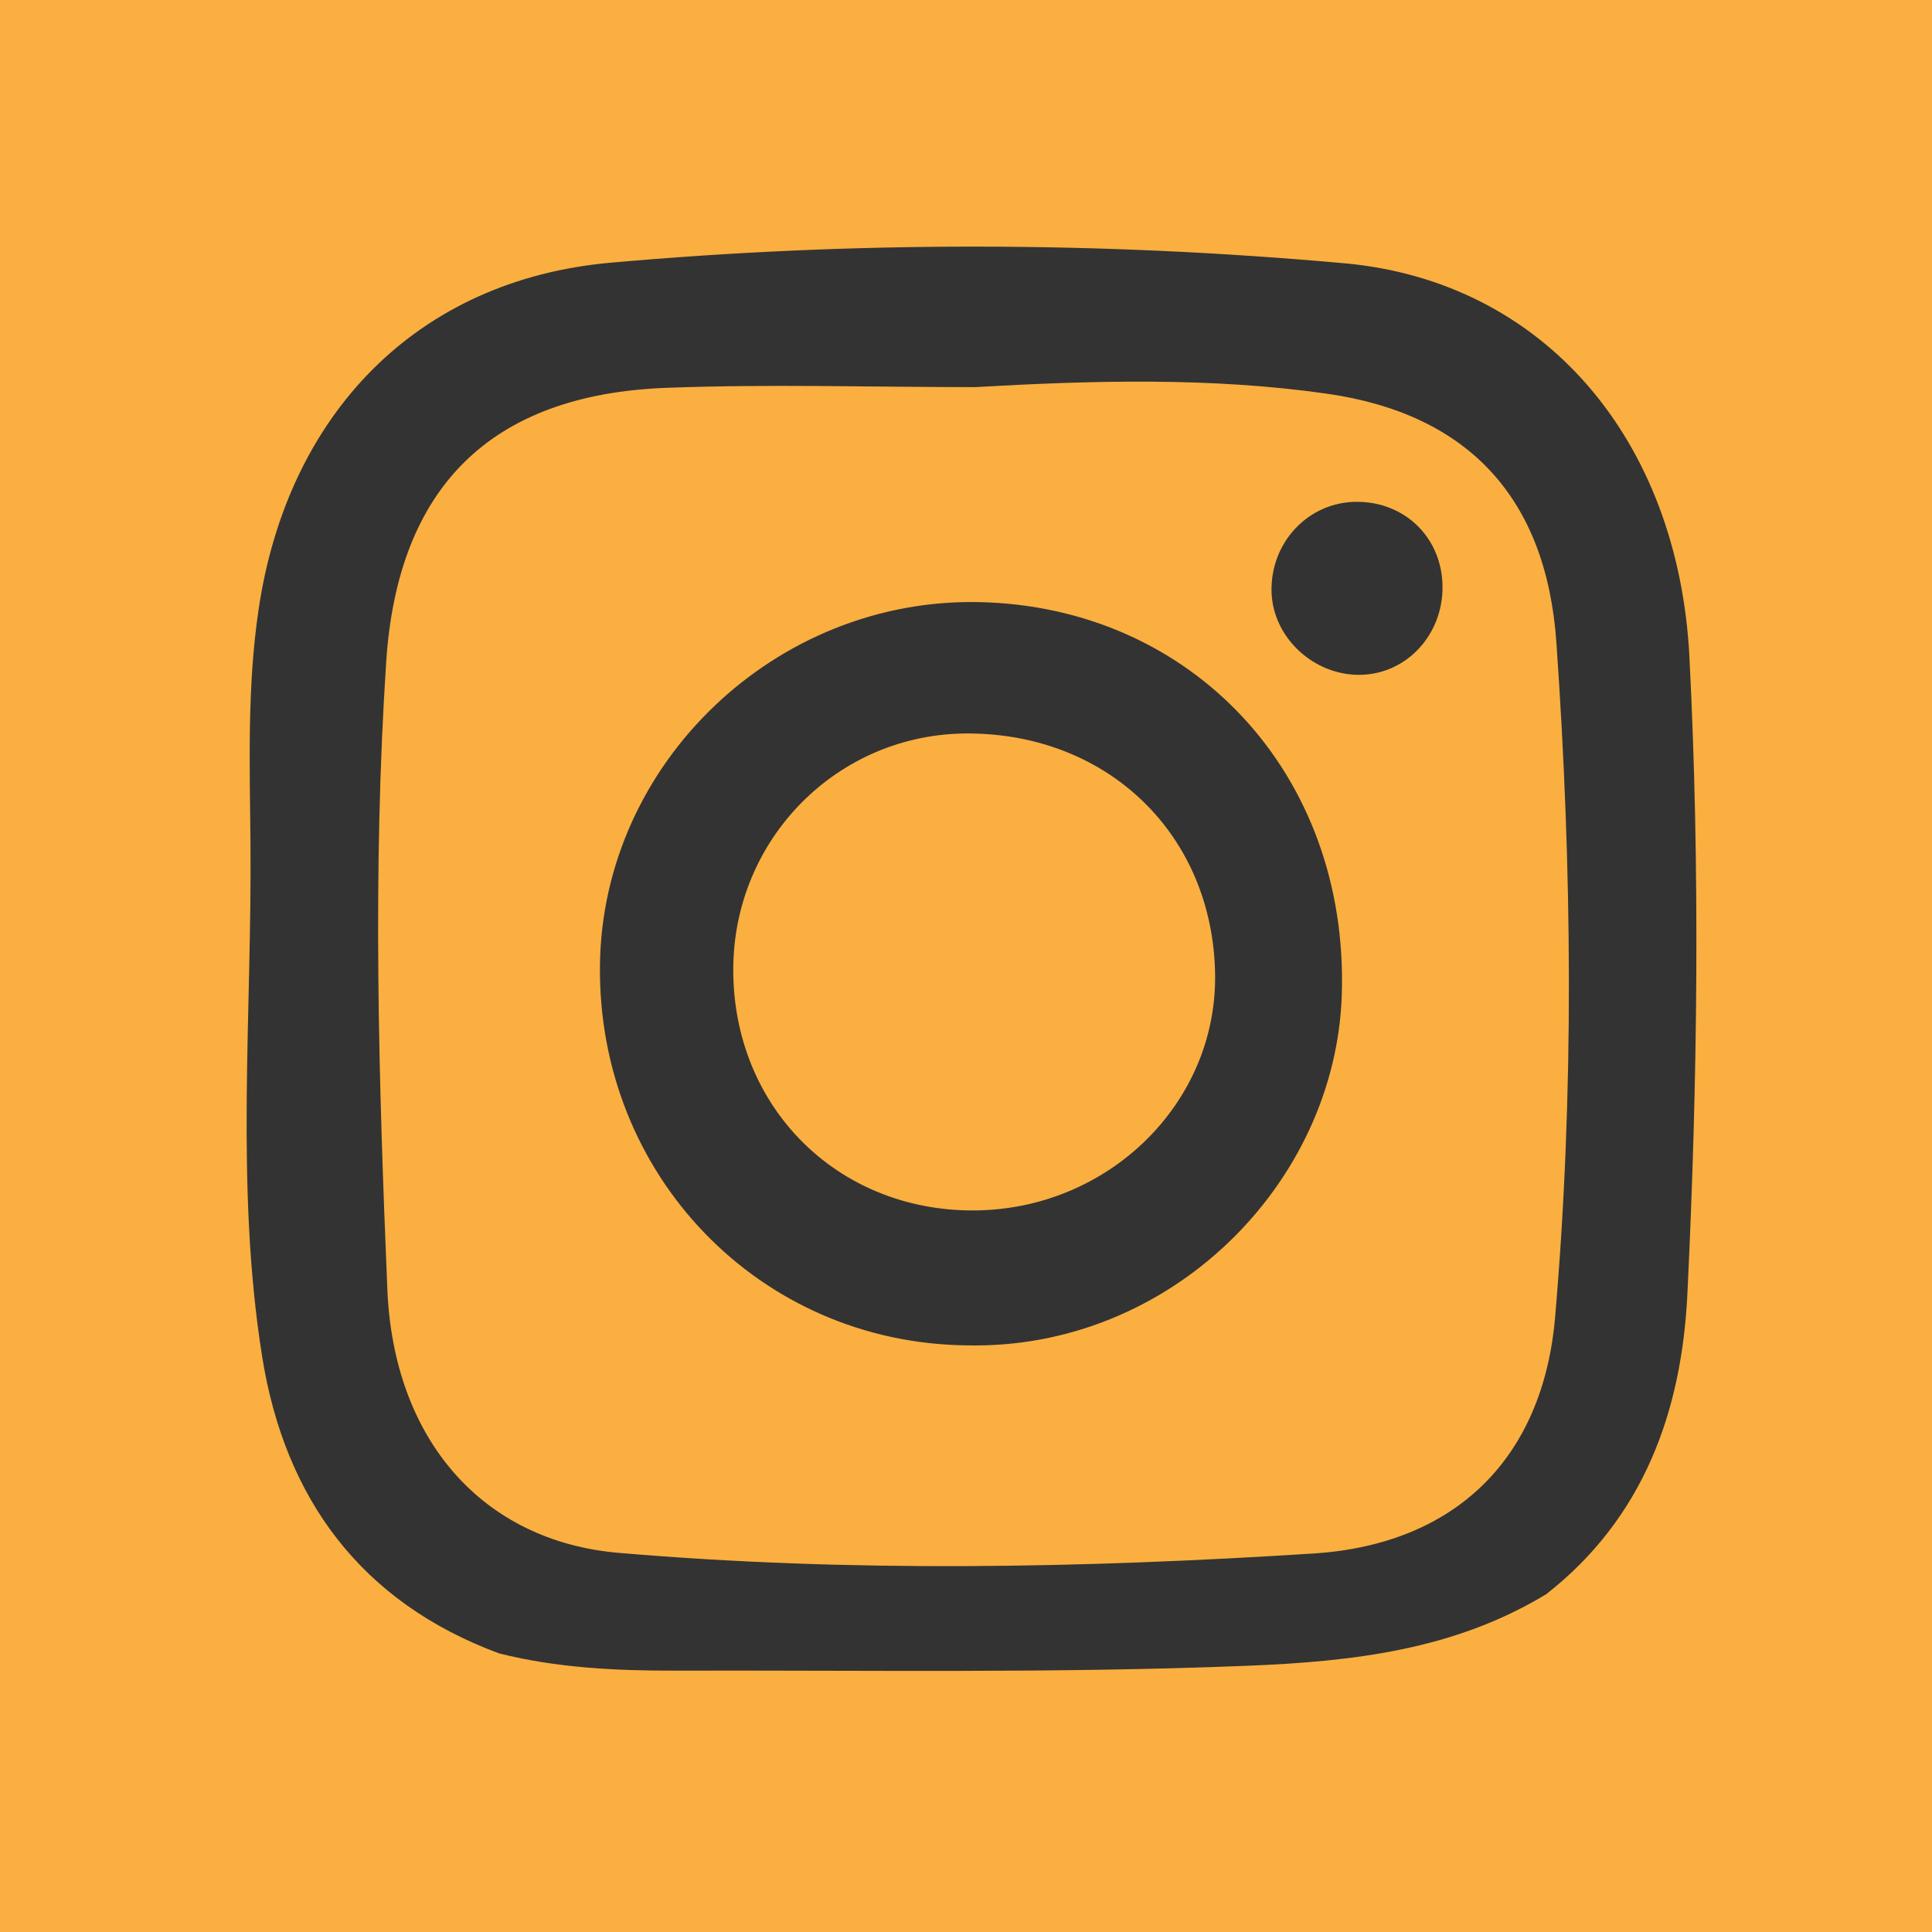 <?xml version="1.0" encoding="utf-8"?>
<!-- Generator: Adobe Illustrator 16.0.4, SVG Export Plug-In . SVG Version: 6.00 Build 0)  -->
<!DOCTYPE svg PUBLIC "-//W3C//DTD SVG 1.1//EN" "http://www.w3.org/Graphics/SVG/1.1/DTD/svg11.dtd">
<svg version="1.1" id="Layer_1" xmlns="http://www.w3.org/2000/svg" xmlns:xlink="http://www.w3.org/1999/xlink" x="0px" y="0px"
	 width="199.975px" height="199.975px" viewBox="0 0 199.975 199.975" enable-background="new 0 0 199.975 199.975"
	 xml:space="preserve">
<rect x="0" y="0" width="199.975" height="199.975" fill="#333333" stroke="none"/>
<g>
	<g>
		<path fill="#FEFEFE" d="M1,200.975c64.778-0.001,129.558-0.05,194.336,0.103c4.563,0.011,5.751-1.177,5.74-5.74
			C200.925,130.558,200.974,65.779,200.975,1c1.969-0.154,0.948,1.369,0.949,1.996c0.054,65.411,0.034,130.821,0.116,196.231
			c0.003,2.354-0.459,2.816-2.812,2.813c-65.411-0.083-130.821-0.062-196.232-0.117C2.368,201.923,0.846,202.943,1,200.975z"/>
		<path fill="#FAAF40" d="M200.975,1C135.649,1,70.325,1.034,5,0.903C1.576,0.896,0.896,1.575,0.903,5
			C1.034,70.324,1,135.649,1,200.975c1.557,0.9,3.264,0.479,4.897,0.48c63.312,0.023,126.625,0.021,189.938,0.019
			c5.63,0,5.639-0.009,5.639-5.641c0.001-63.312,0.004-126.625-0.02-189.938C201.454,4.263,201.875,2.557,200.975,1z
			 M174.656,133.938c-0.587,12.136-4.521,23.174-14.612,31.072c-9.529,5.772-20.021,6.972-30.943,7.409
			c-19.741,0.789-39.474,0.451-59.209,0.503c-6.104,0.016-12.246-0.28-18.232-1.785c-14.348-5.309-22.196-16.098-24.524-30.715
			c-2.818-17.689-1.038-35.59-1.211-53.397c-0.078-7.979-0.34-15.98,0.842-23.948C29.752,42.927,43.08,28.979,63.221,27.19
			c25.247-2.244,50.641-2.208,75.884,0.056c20.785,1.862,34.618,18.338,35.762,40.756
			C175.986,89.982,175.715,111.977,174.656,133.938z"/>
		<g>
			<path fill="#FAAF40" d="M161.097,66.496c-1.037-14.849-9.019-23.648-23.785-25.751c-12.038-1.713-24.25-1.368-36.405-0.675
				c-10.66,0-21.332-0.331-31.979,0.075C50.75,40.84,41.159,50.472,39.973,68.519c-1.424,21.646-0.781,43.294,0.119,64.927
				c0.646,15.545,9.823,26.08,23.97,27.288c23.94,2.043,47.949,1.585,71.883,0.064c14.705-0.936,23.764-9.849,25.021-24.471
				C162.965,113.089,162.722,89.766,161.097,66.496z M138.886,102.922c-0.616,19.653-17.829,36.832-38.861,36.331
				c-21.435-0.258-38.183-17.636-37.926-39.353c0.247-20.889,18.178-38.042,39.284-37.577
				C123.333,62.805,139.603,80.062,138.886,102.922z M140.844,69.848c-4.834,0.102-9.084-3.835-9.229-8.55
				c-0.159-5.151,3.825-9.368,8.844-9.357c5.005,0.01,8.786,3.741,8.851,8.734C149.372,65.678,145.617,69.749,140.844,69.848z"/>
			<path fill="#FAAF40" d="M100.157,75.919c-13.452-0.006-24.276,10.922-24.26,24.495c0.018,14.193,10.772,24.937,24.903,24.875
				c13.915-0.061,25.183-11.102,24.971-24.466C125.545,86.439,114.732,75.927,100.157,75.919z"/>
		</g>
	</g>
</g>
<rect x="0" y="0" fill="#FAAF40" width="12" height="199.975"/>
<rect x="0" y="0" fill="#FAAF40" width="199.975" height="12.247"/>
<rect x="196.006" y="195.559" fill="#FAAF40" width="4.109" height="4.521"/>
</svg>
